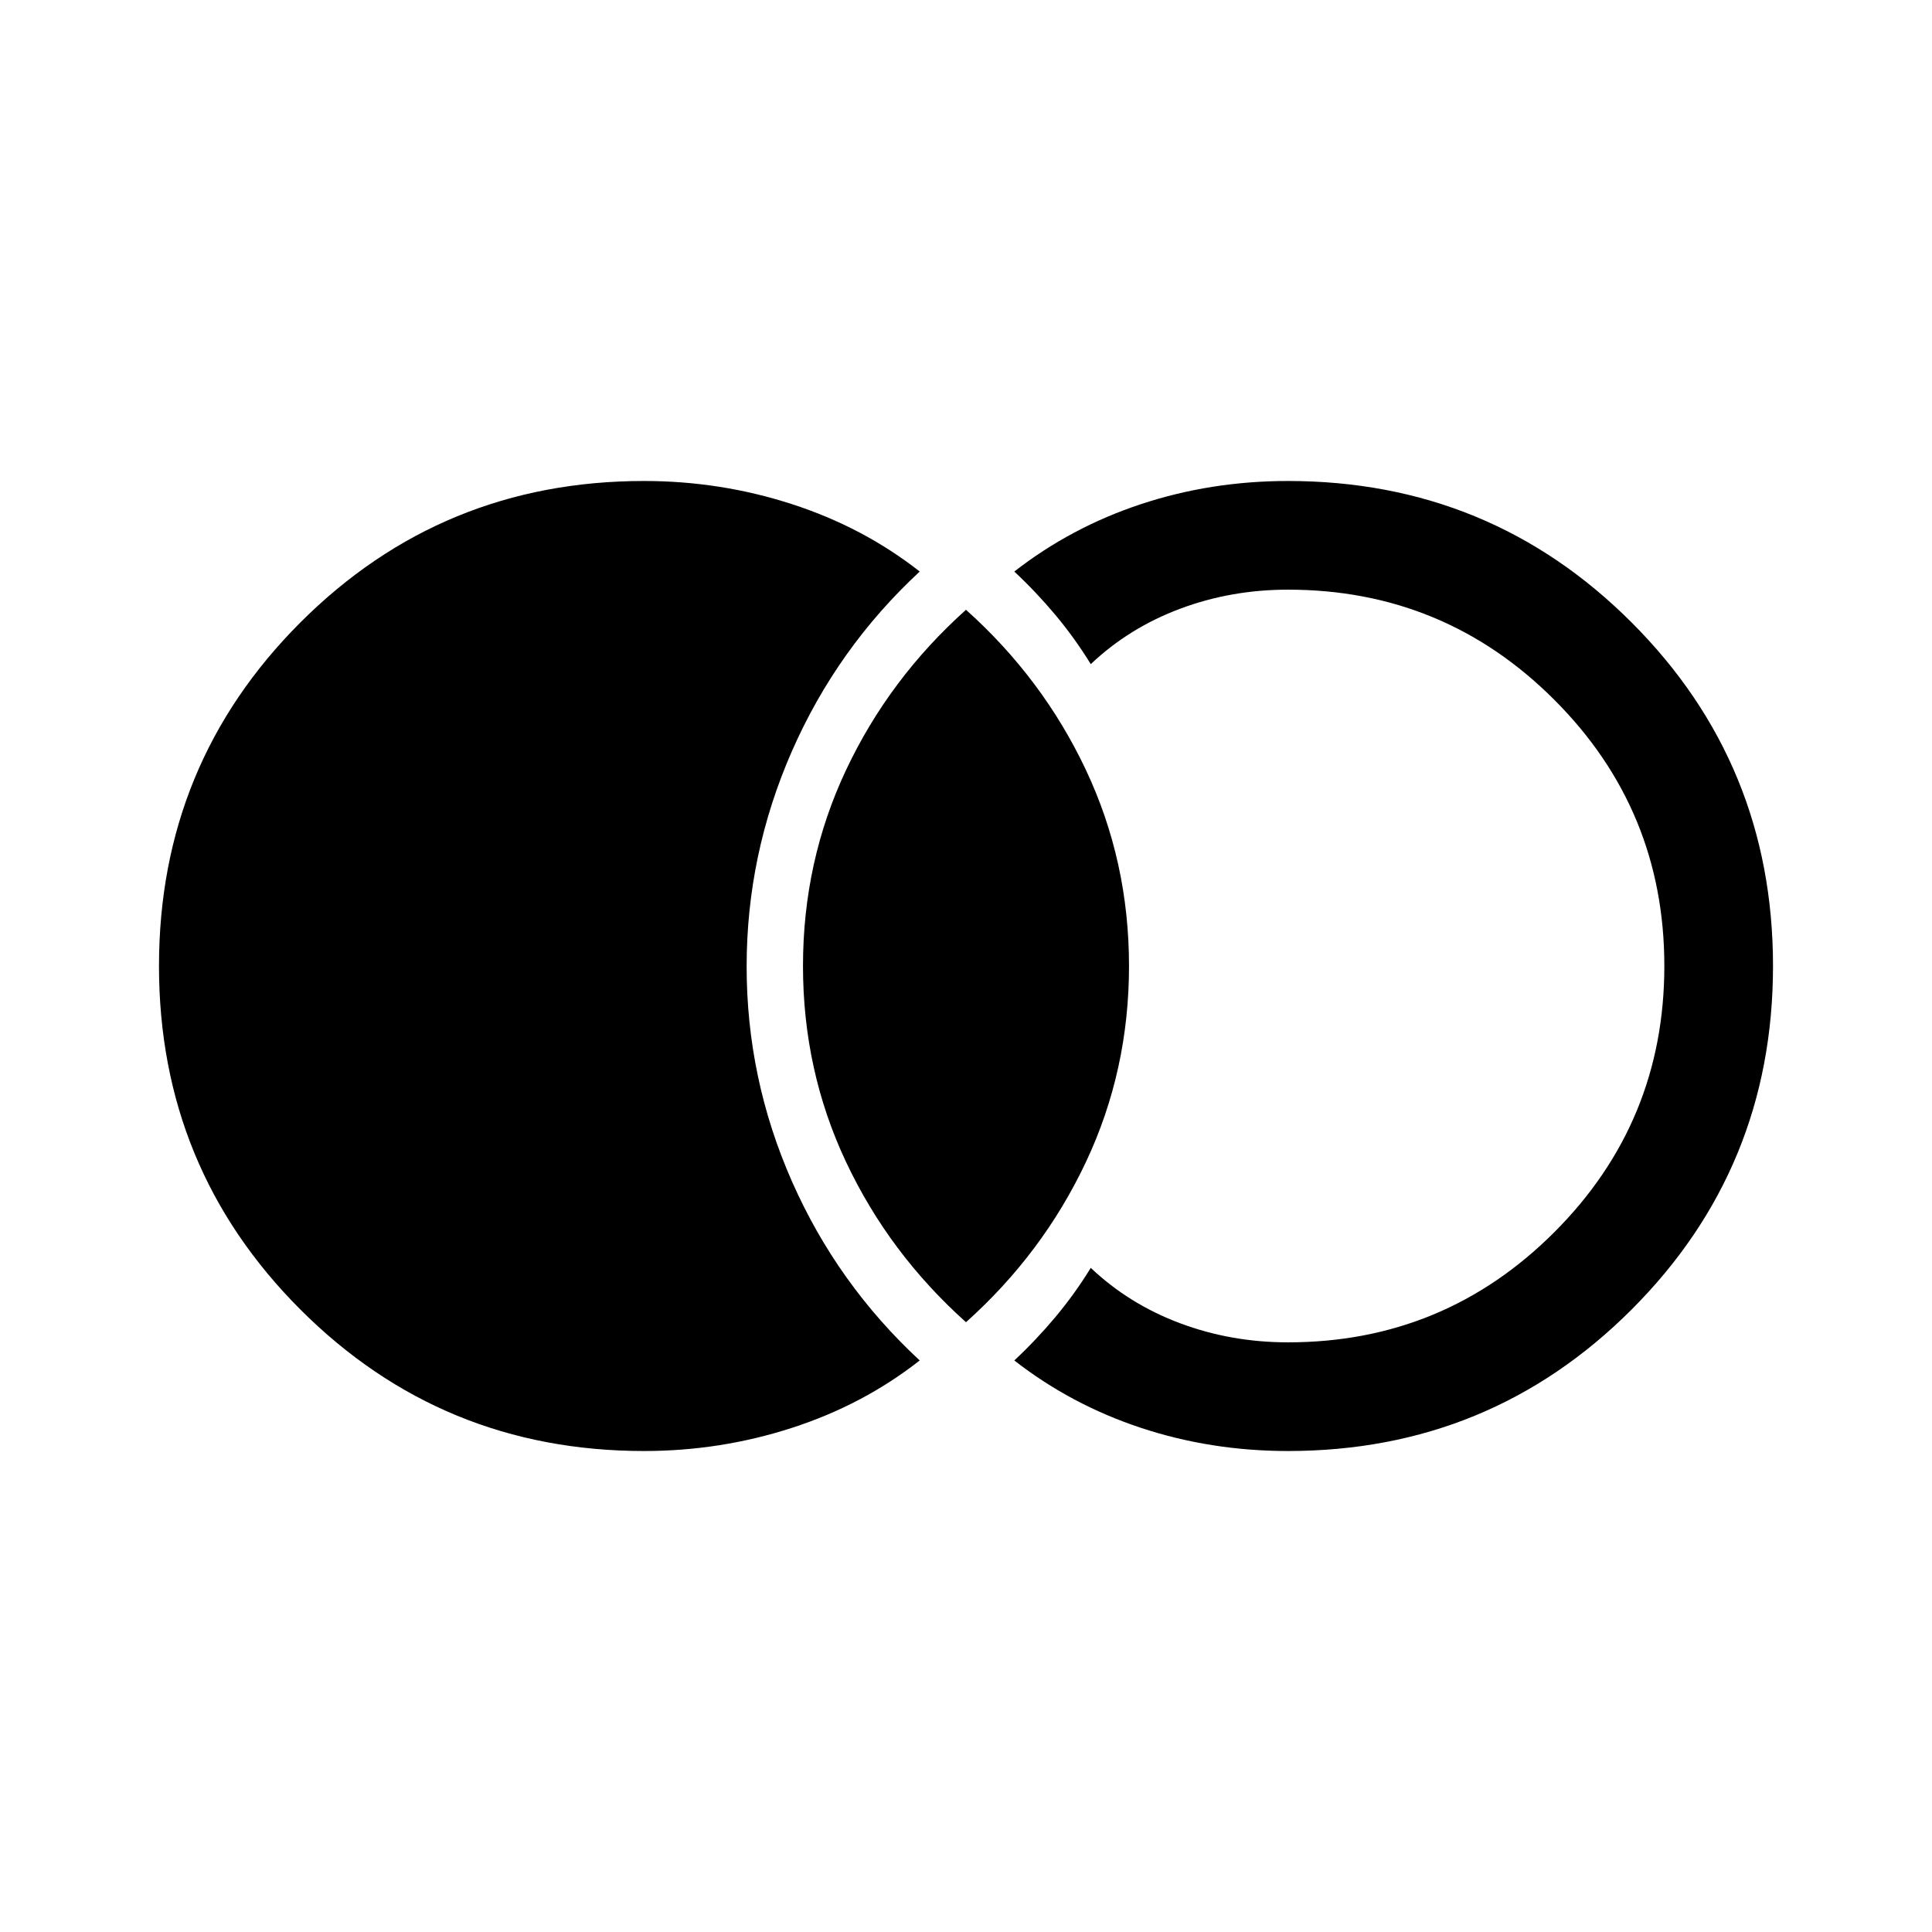 <svg xmlns="http://www.w3.org/2000/svg" height="24" viewBox="0 -960 960 960" width="24"><path d="M320-239q-100.43 0-170.72-70.28Q79-379.57 79-480q0-100.43 70.28-170.72Q219.57-721 320-721q38 0 73.5 11.5T457-676q-41 38-63.5 89.25t-22.5 107Q371-424 393.5-373t63.5 89q-28 22-63.5 33.5T320-239Zm320 0q-38.21 0-72.96-11.47Q532.29-261.95 504-284q10.79-10.06 20.39-21.53Q534-317 542-330q19 18 44.34 27.5Q611.68-293 640-293q77.6 0 132.3-54.7Q827-402.39 827-480q0-77.6-54.7-132.3Q717.6-667 640-667q-28.32 0-53.66 9.5Q561-648 542-630q-8-13-17.61-24.47-9.6-11.47-20.39-21.53 28.29-22.05 63.04-33.53Q601.79-721 640-721q100.43 0 170.72 70.28Q881-580.43 881-480q0 100.43-70.28 170.72Q740.43-239 640-239Zm-160-64q-38.17-34.18-59.59-79.59Q399-428 399-480t21.41-97.41Q441.83-622.82 480-657q38.17 34.18 59.59 79.59Q561-532 561-480t-21.41 97.41Q518.17-337.18 480-303Z"/></svg>